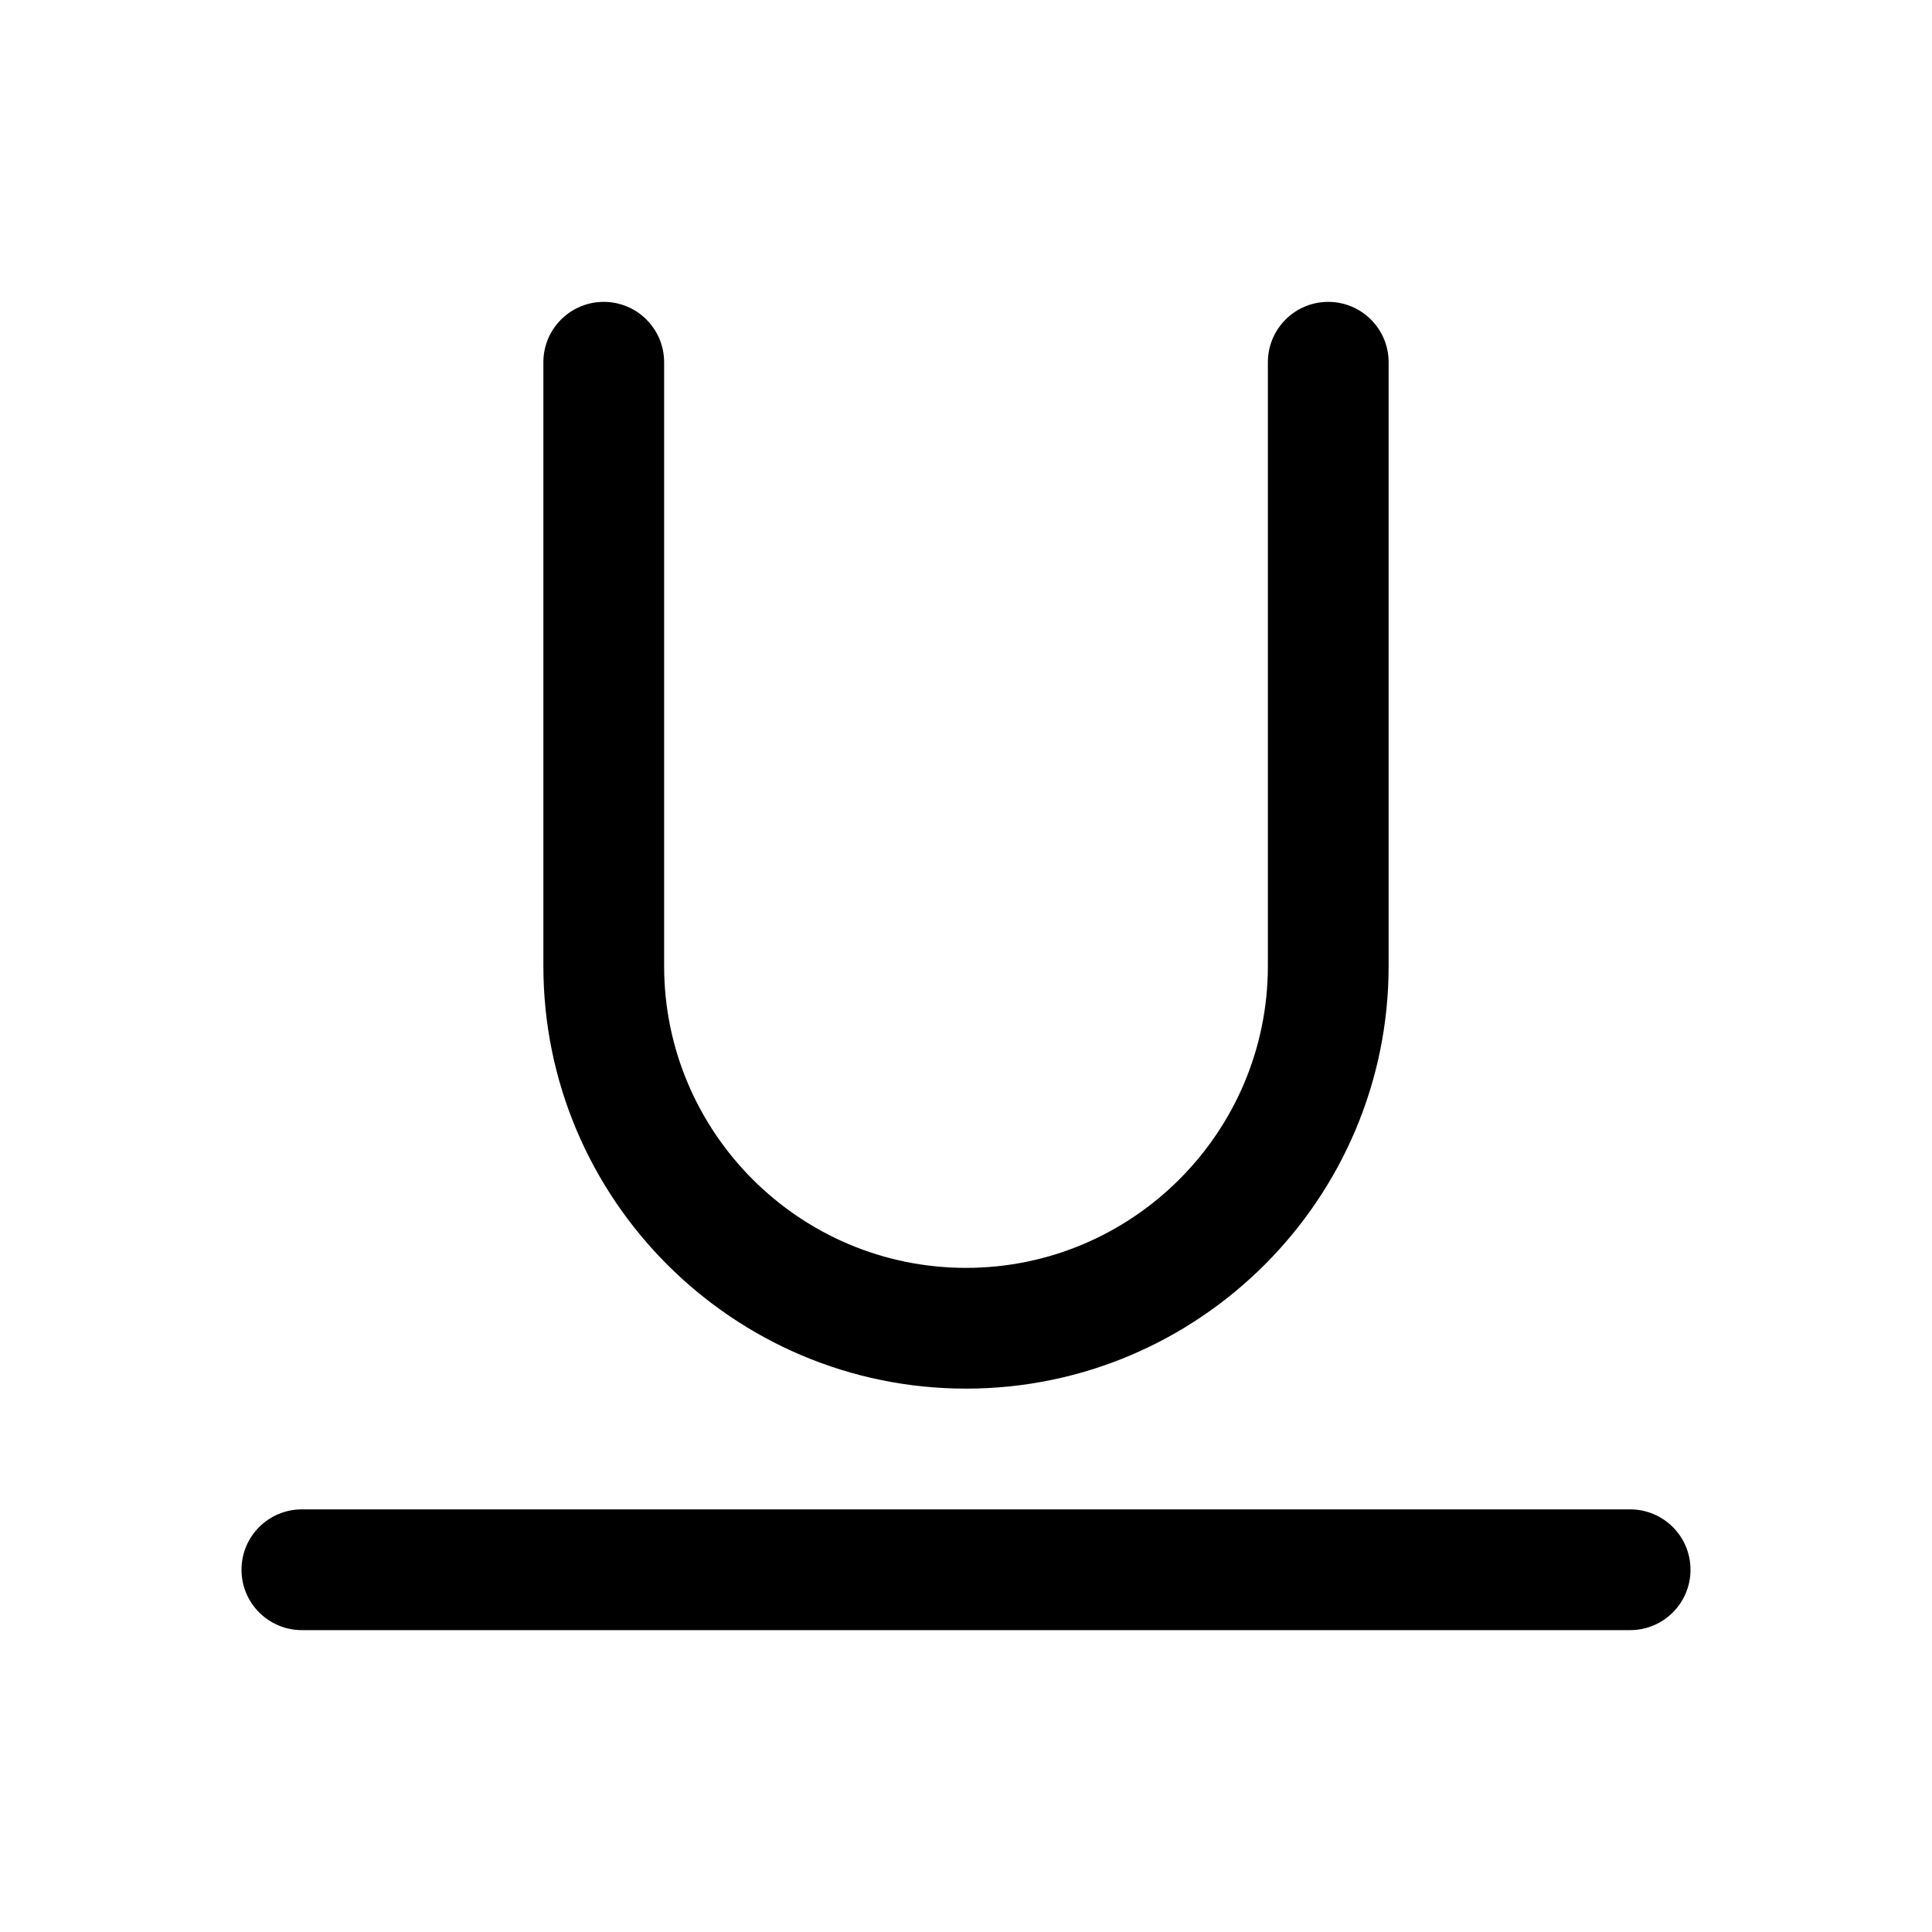 <svg width="32" height="32" viewBox="0 0 32 32" fill="none" xmlns="http://www.w3.org/2000/svg">
<g id="AisUnderline">
<g id="Vector">
<path d="M16 23C19.86 23 23 19.859 23 16V6C23 5.447 22.552 5 22 5C21.448 5 21 5.447 21 6V16C21 18.757 18.757 21 16 21C13.243 21 11 18.757 11 16V6C11 5.447 10.552 5 10 5C9.448 5 9 5.447 9 6V16C9 19.859 12.14 23 16 23Z" fill="black"/>
<path d="M27 25H5C4.448 25 4 25.447 4 26C4 26.553 4.448 27 5 27H27C27.552 27 28 26.553 28 26C28 25.447 27.552 25 27 25Z" fill="black"/>
</g>
</g>
</svg>
